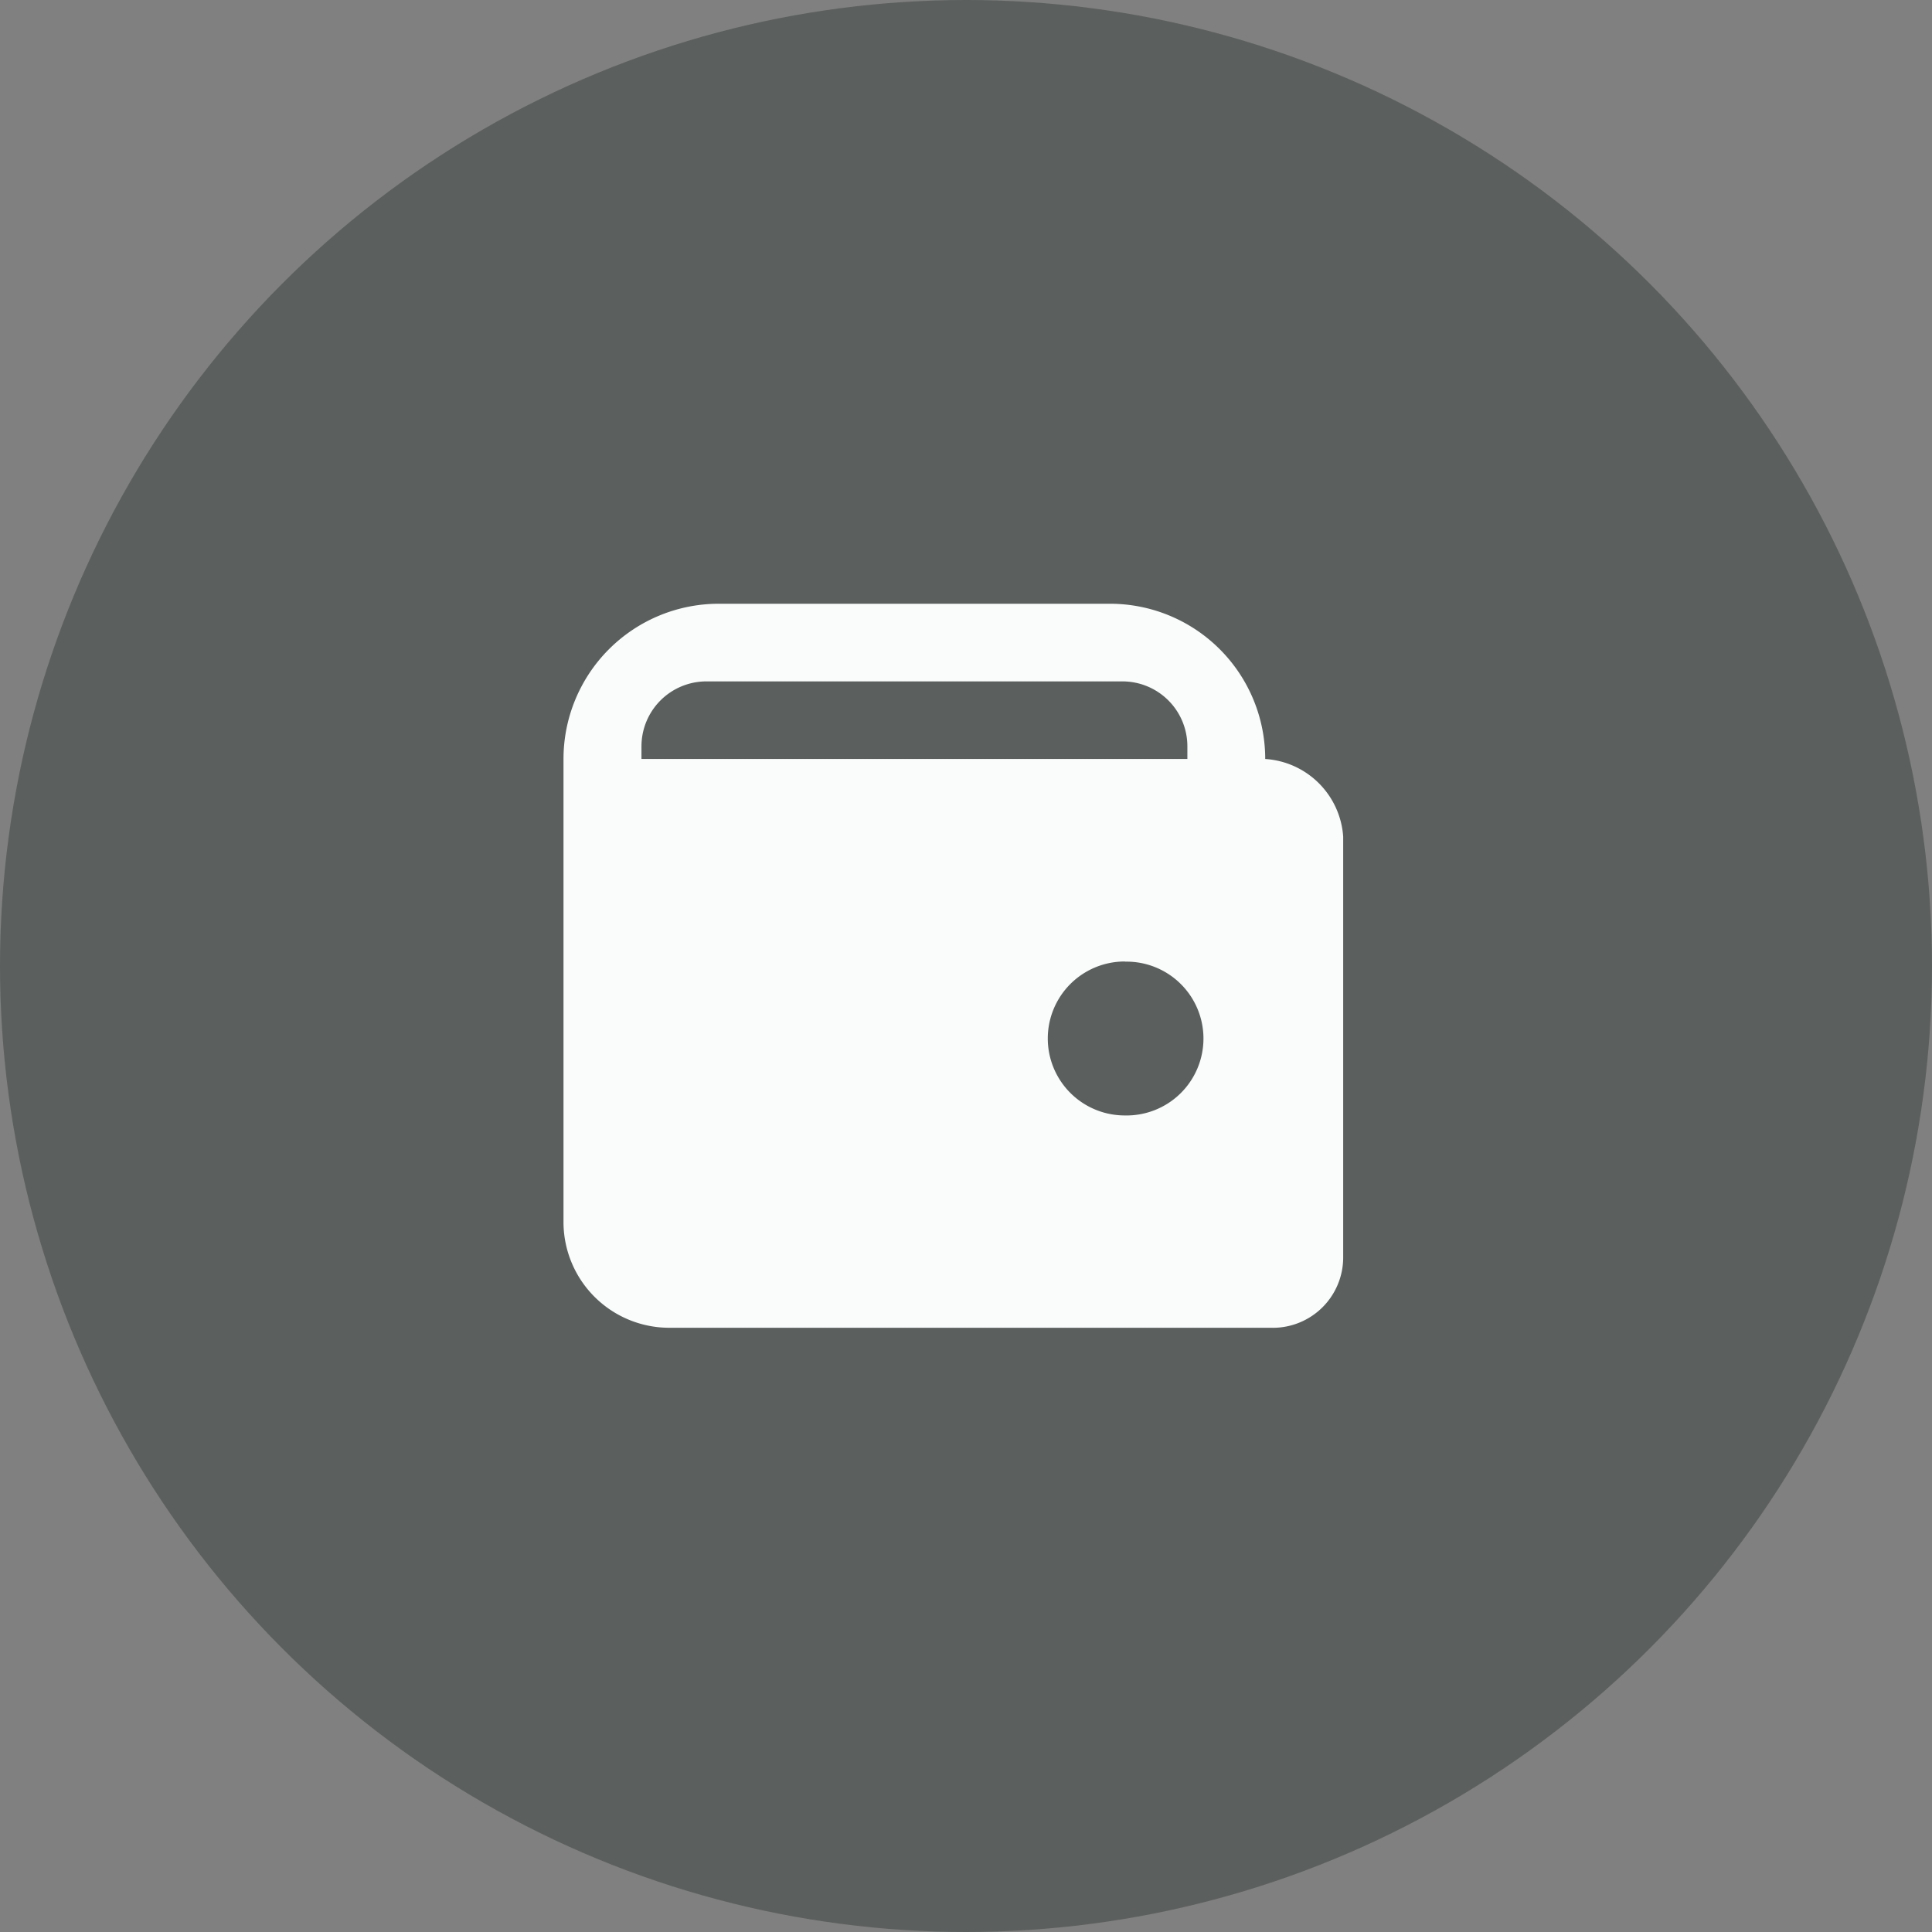 <svg xmlns="http://www.w3.org/2000/svg" width="48" height="48" viewBox="0 0 48 48">
  <rect x="0" y="0" width="48" height="48" fill="#808080" stroke="none"/>
  <g id="wallet" transform="translate(-33 -363)">
    <circle id="Ellipse_1947" data-name="Ellipse 1947" cx="24" cy="24" r="24" transform="translate(33 363)" fill="#041513" opacity="0.3"/>
    <g id="wallet-2" data-name="wallet" transform="translate(47 378)">
      <path id="Shape" d="M17.623,17.988H2.629A2.629,2.629,0,0,1,0,15.387V3.857A3.857,3.857,0,0,1,3.856,0h9.722a3.857,3.857,0,0,1,3.856,3.857,2.075,2.075,0,0,1,1.937,1.929V16.253a1.748,1.748,0,0,1-1.749,1.736Zm-3.674-9.1a1.912,1.912,0,0,0-.009,3.825v0h.005a1.911,1.911,0,1,0,0-3.821ZM3.552,1.929A1.614,1.614,0,0,0,1.937,3.542v.314H15.5V3.542a1.613,1.613,0,0,0-1.614-1.613Z" transform="translate(0 0)" fill="#fafcfc"/>
    </g>
  </g>
</svg>
